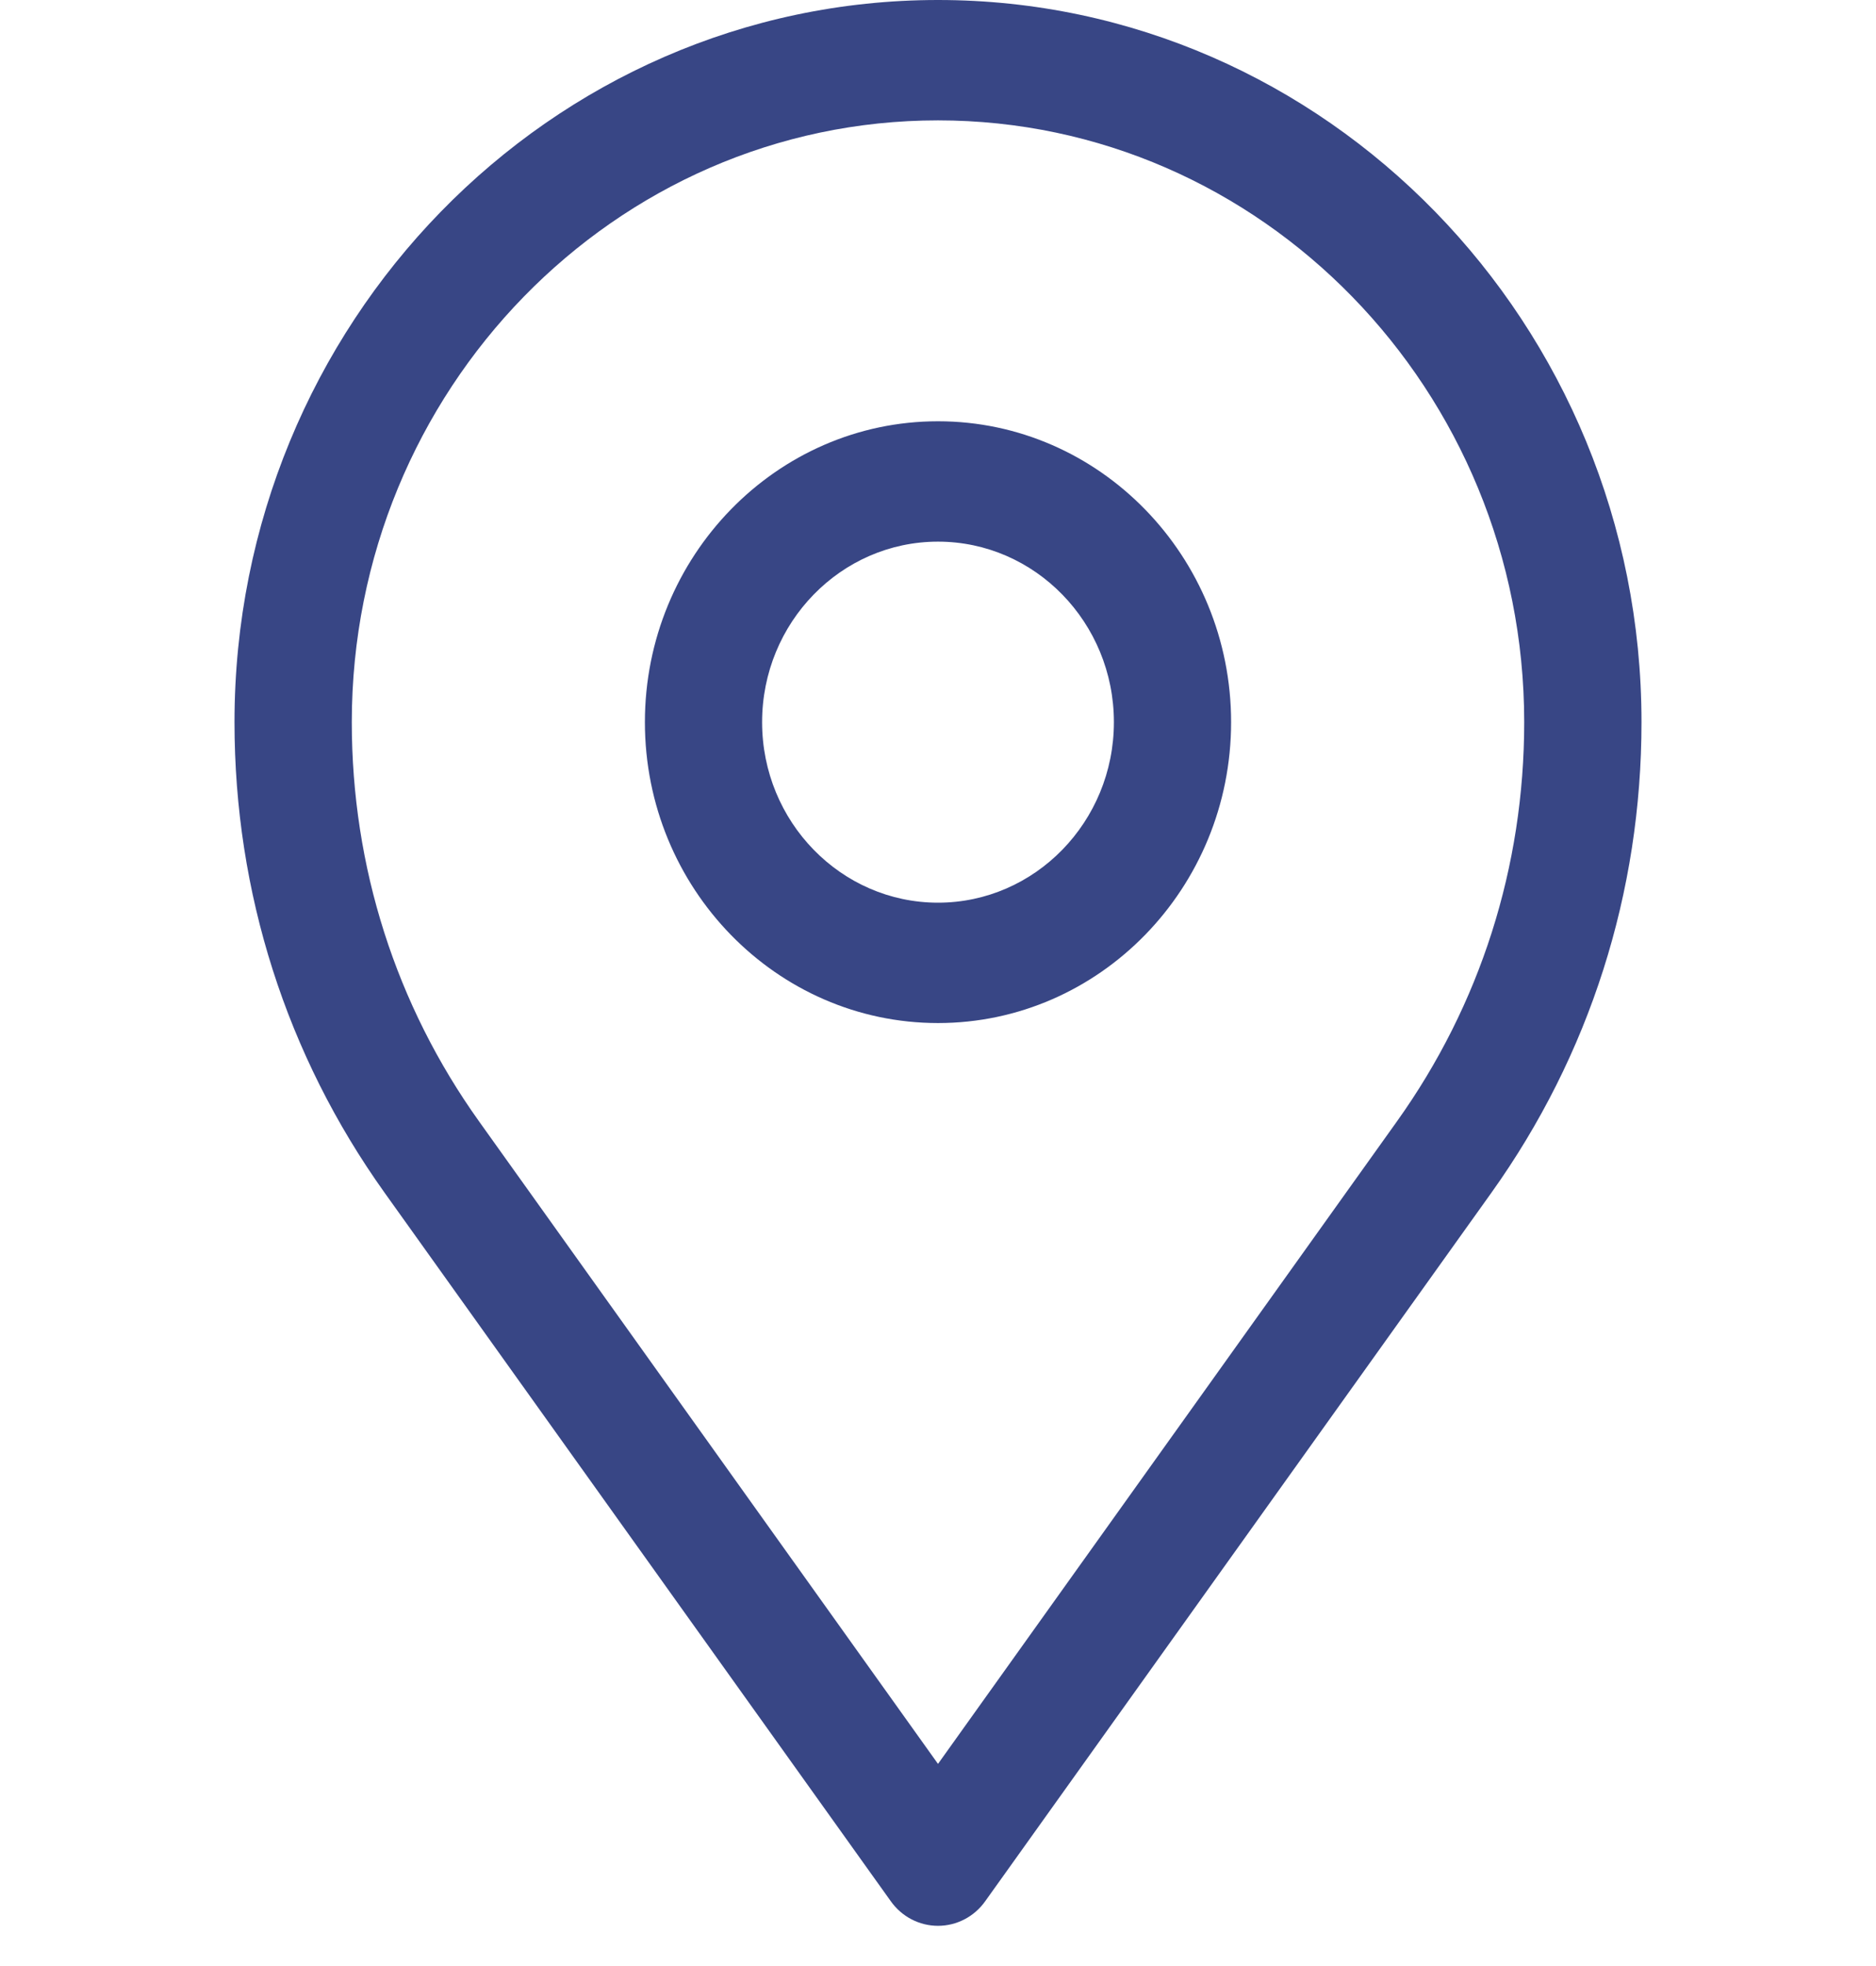 <svg width="21" height="22" viewBox="0 0 21 22" fill="none" xmlns="http://www.w3.org/2000/svg">
<g clip-path="url(#clip0_0_396)">
<path d="M10.5 21.55C10.291 21.55 10.094 21.448 9.971 21.274L4.304 13.345C3.206 11.808 2.625 9.988 2.625 8.081C2.625 3.625 6.158 0 10.5 0C14.842 0 18.375 3.625 18.375 8.081C18.375 9.988 17.794 11.808 16.696 13.345L11.029 21.274C10.906 21.448 10.709 21.55 10.5 21.55ZM10.5 1.347C6.881 1.347 3.938 4.368 3.938 8.081C3.938 9.699 4.43 11.244 5.363 12.549L10.5 19.738L15.637 12.549C16.57 11.244 17.062 9.699 17.062 8.081C17.062 4.368 14.119 1.347 10.5 1.347ZM10.5 11.448C8.691 11.448 7.219 9.938 7.219 8.081C7.219 6.225 8.691 4.714 10.5 4.714C12.309 4.714 13.781 6.225 13.781 8.081C13.781 9.938 12.309 11.448 10.5 11.448ZM10.5 6.061C9.414 6.061 8.531 6.967 8.531 8.081C8.531 9.195 9.414 10.101 10.5 10.101C11.586 10.101 12.469 9.195 12.469 8.081C12.469 6.967 11.586 6.061 10.5 6.061Z" fill="#384685"/>
</g>
<defs>
<clipPath id="clip0_0_396">
<rect width="21" height="21.55" fill="white"/>
</clipPath>
</defs>
</svg>
